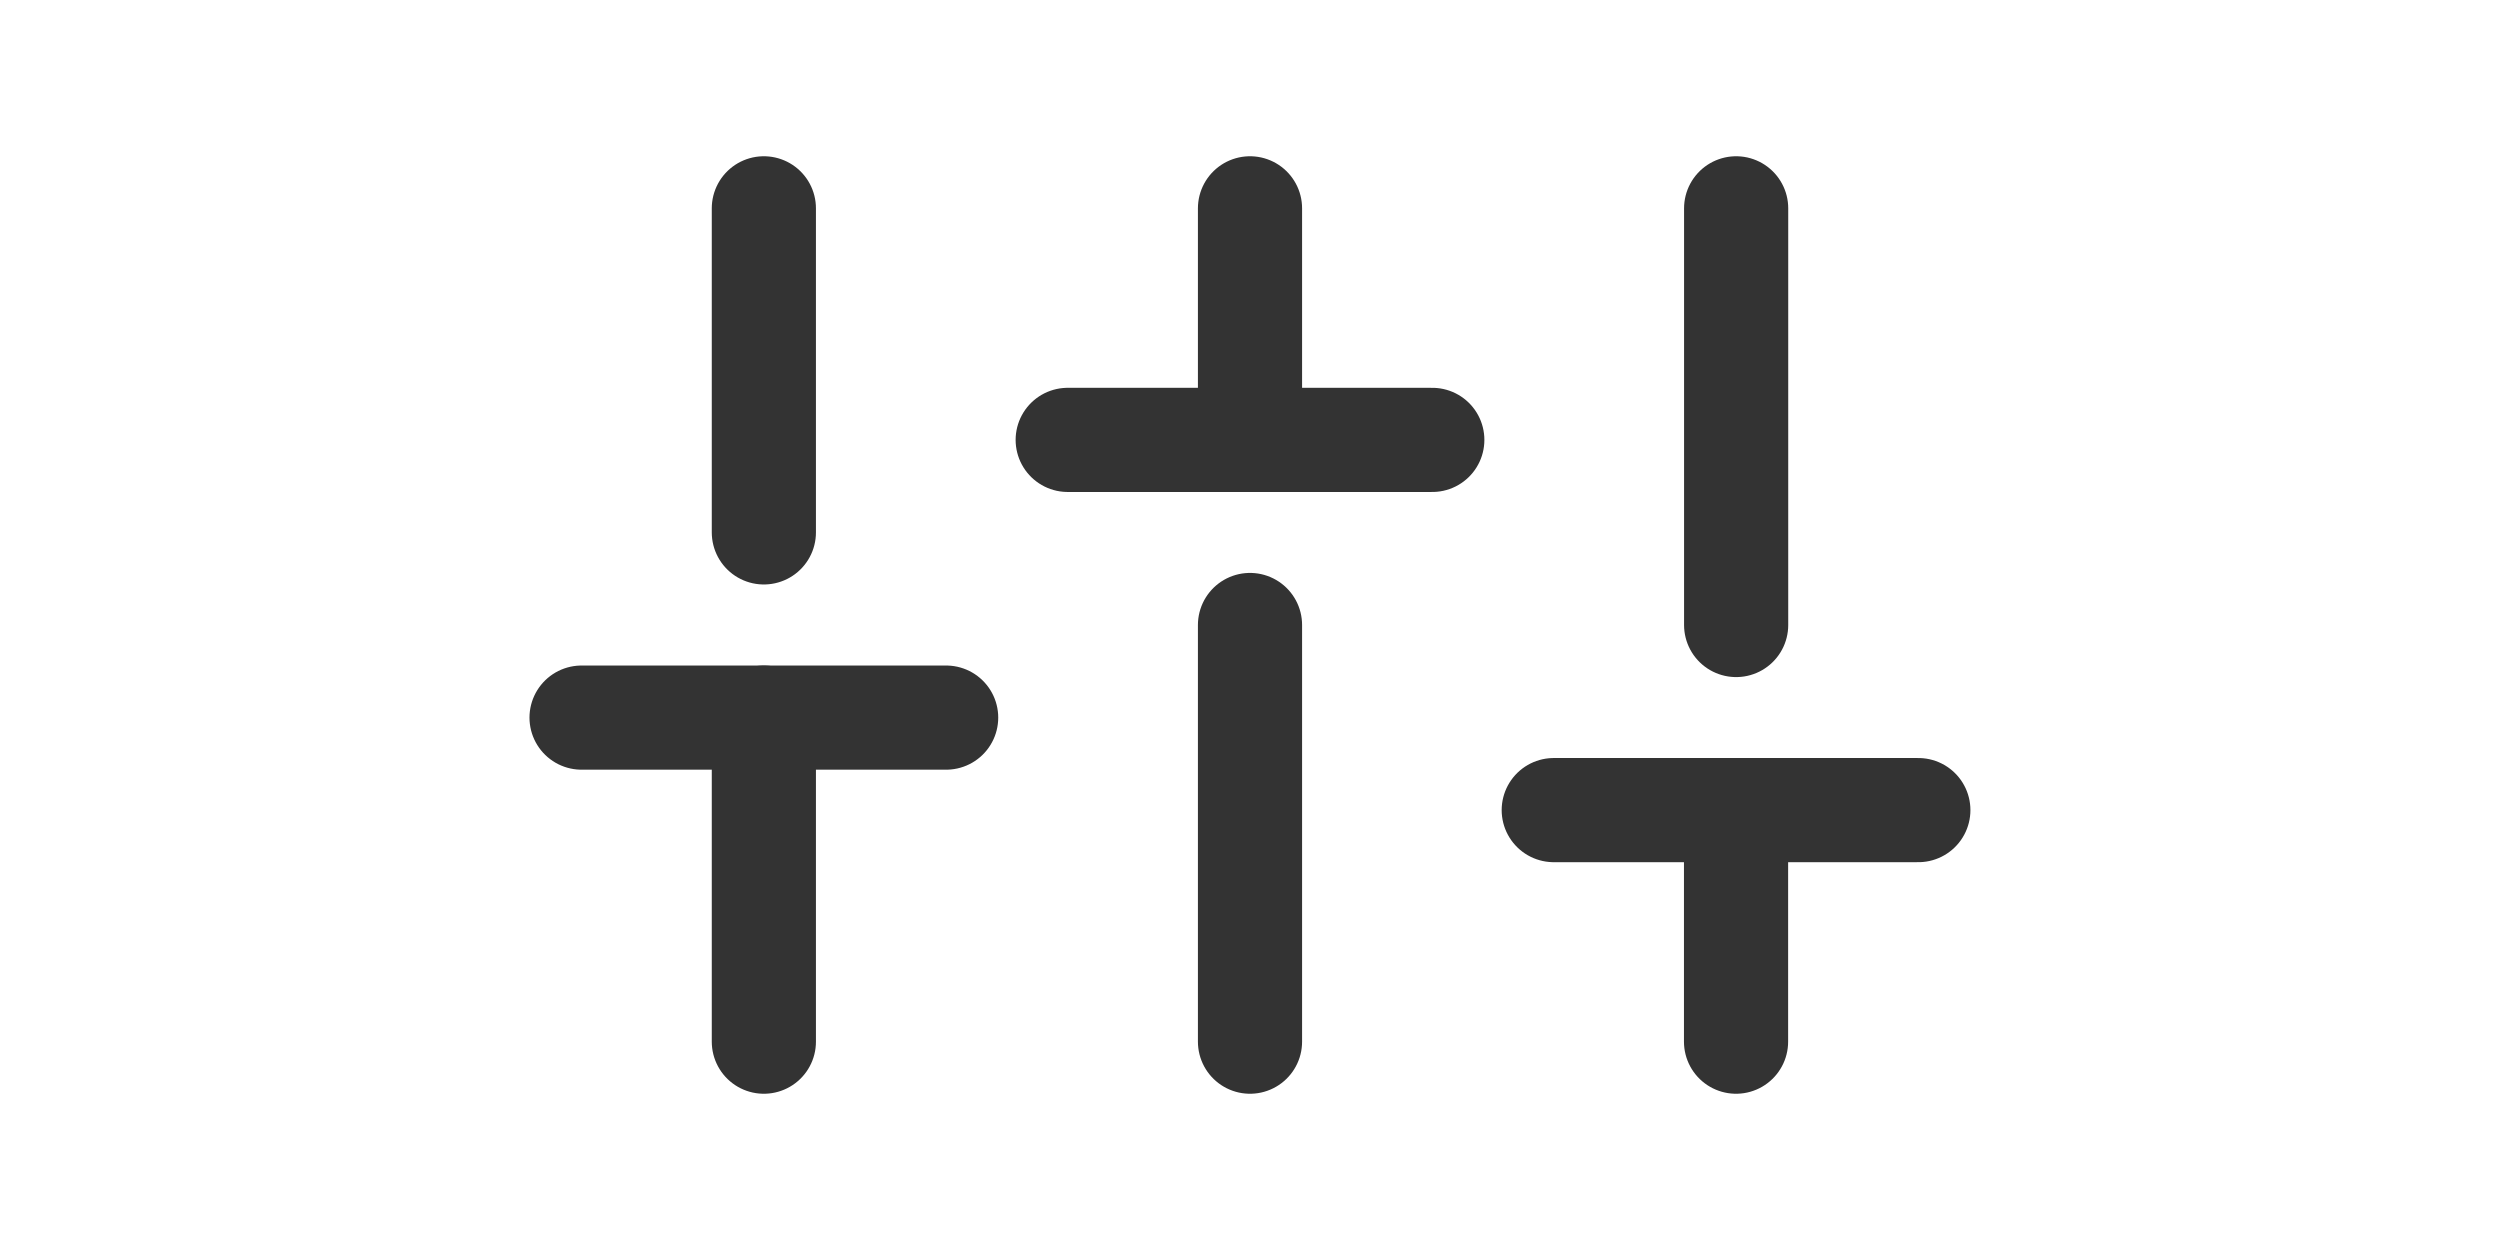 <svg width="30" height="15" viewBox="0 0 14 12" fill="none" xmlns="http://www.w3.org/2000/svg">
<path d="M2.333 10V6.889" stroke="#333333" stroke-linecap="round" stroke-linejoin="round"/>
<path d="M2.333 5.111V2" stroke="#333333" stroke-linecap="round" stroke-linejoin="round"/>
<path d="M7 10V6" stroke="#333333" stroke-linecap="round" stroke-linejoin="round"/>
<path d="M7 4.222V2" stroke="#333333" stroke-linecap="round" stroke-linejoin="round"/>
<path d="M11.666 10V7.777" stroke="#333333" stroke-linecap="round" stroke-linejoin="round"/>
<path d="M11.667 6V2" stroke="#333333" stroke-linecap="round" stroke-linejoin="round"/>
<path d="M0.583 6.889H4.083" stroke="#333333" stroke-linecap="round" stroke-linejoin="round"/>
<path d="M5.25 4.223H8.75" stroke="#333333" stroke-linecap="round" stroke-linejoin="round"/>
<path d="M9.916 7.777H13.416" stroke="#333333" stroke-linecap="round" stroke-linejoin="round"/>
</svg>
